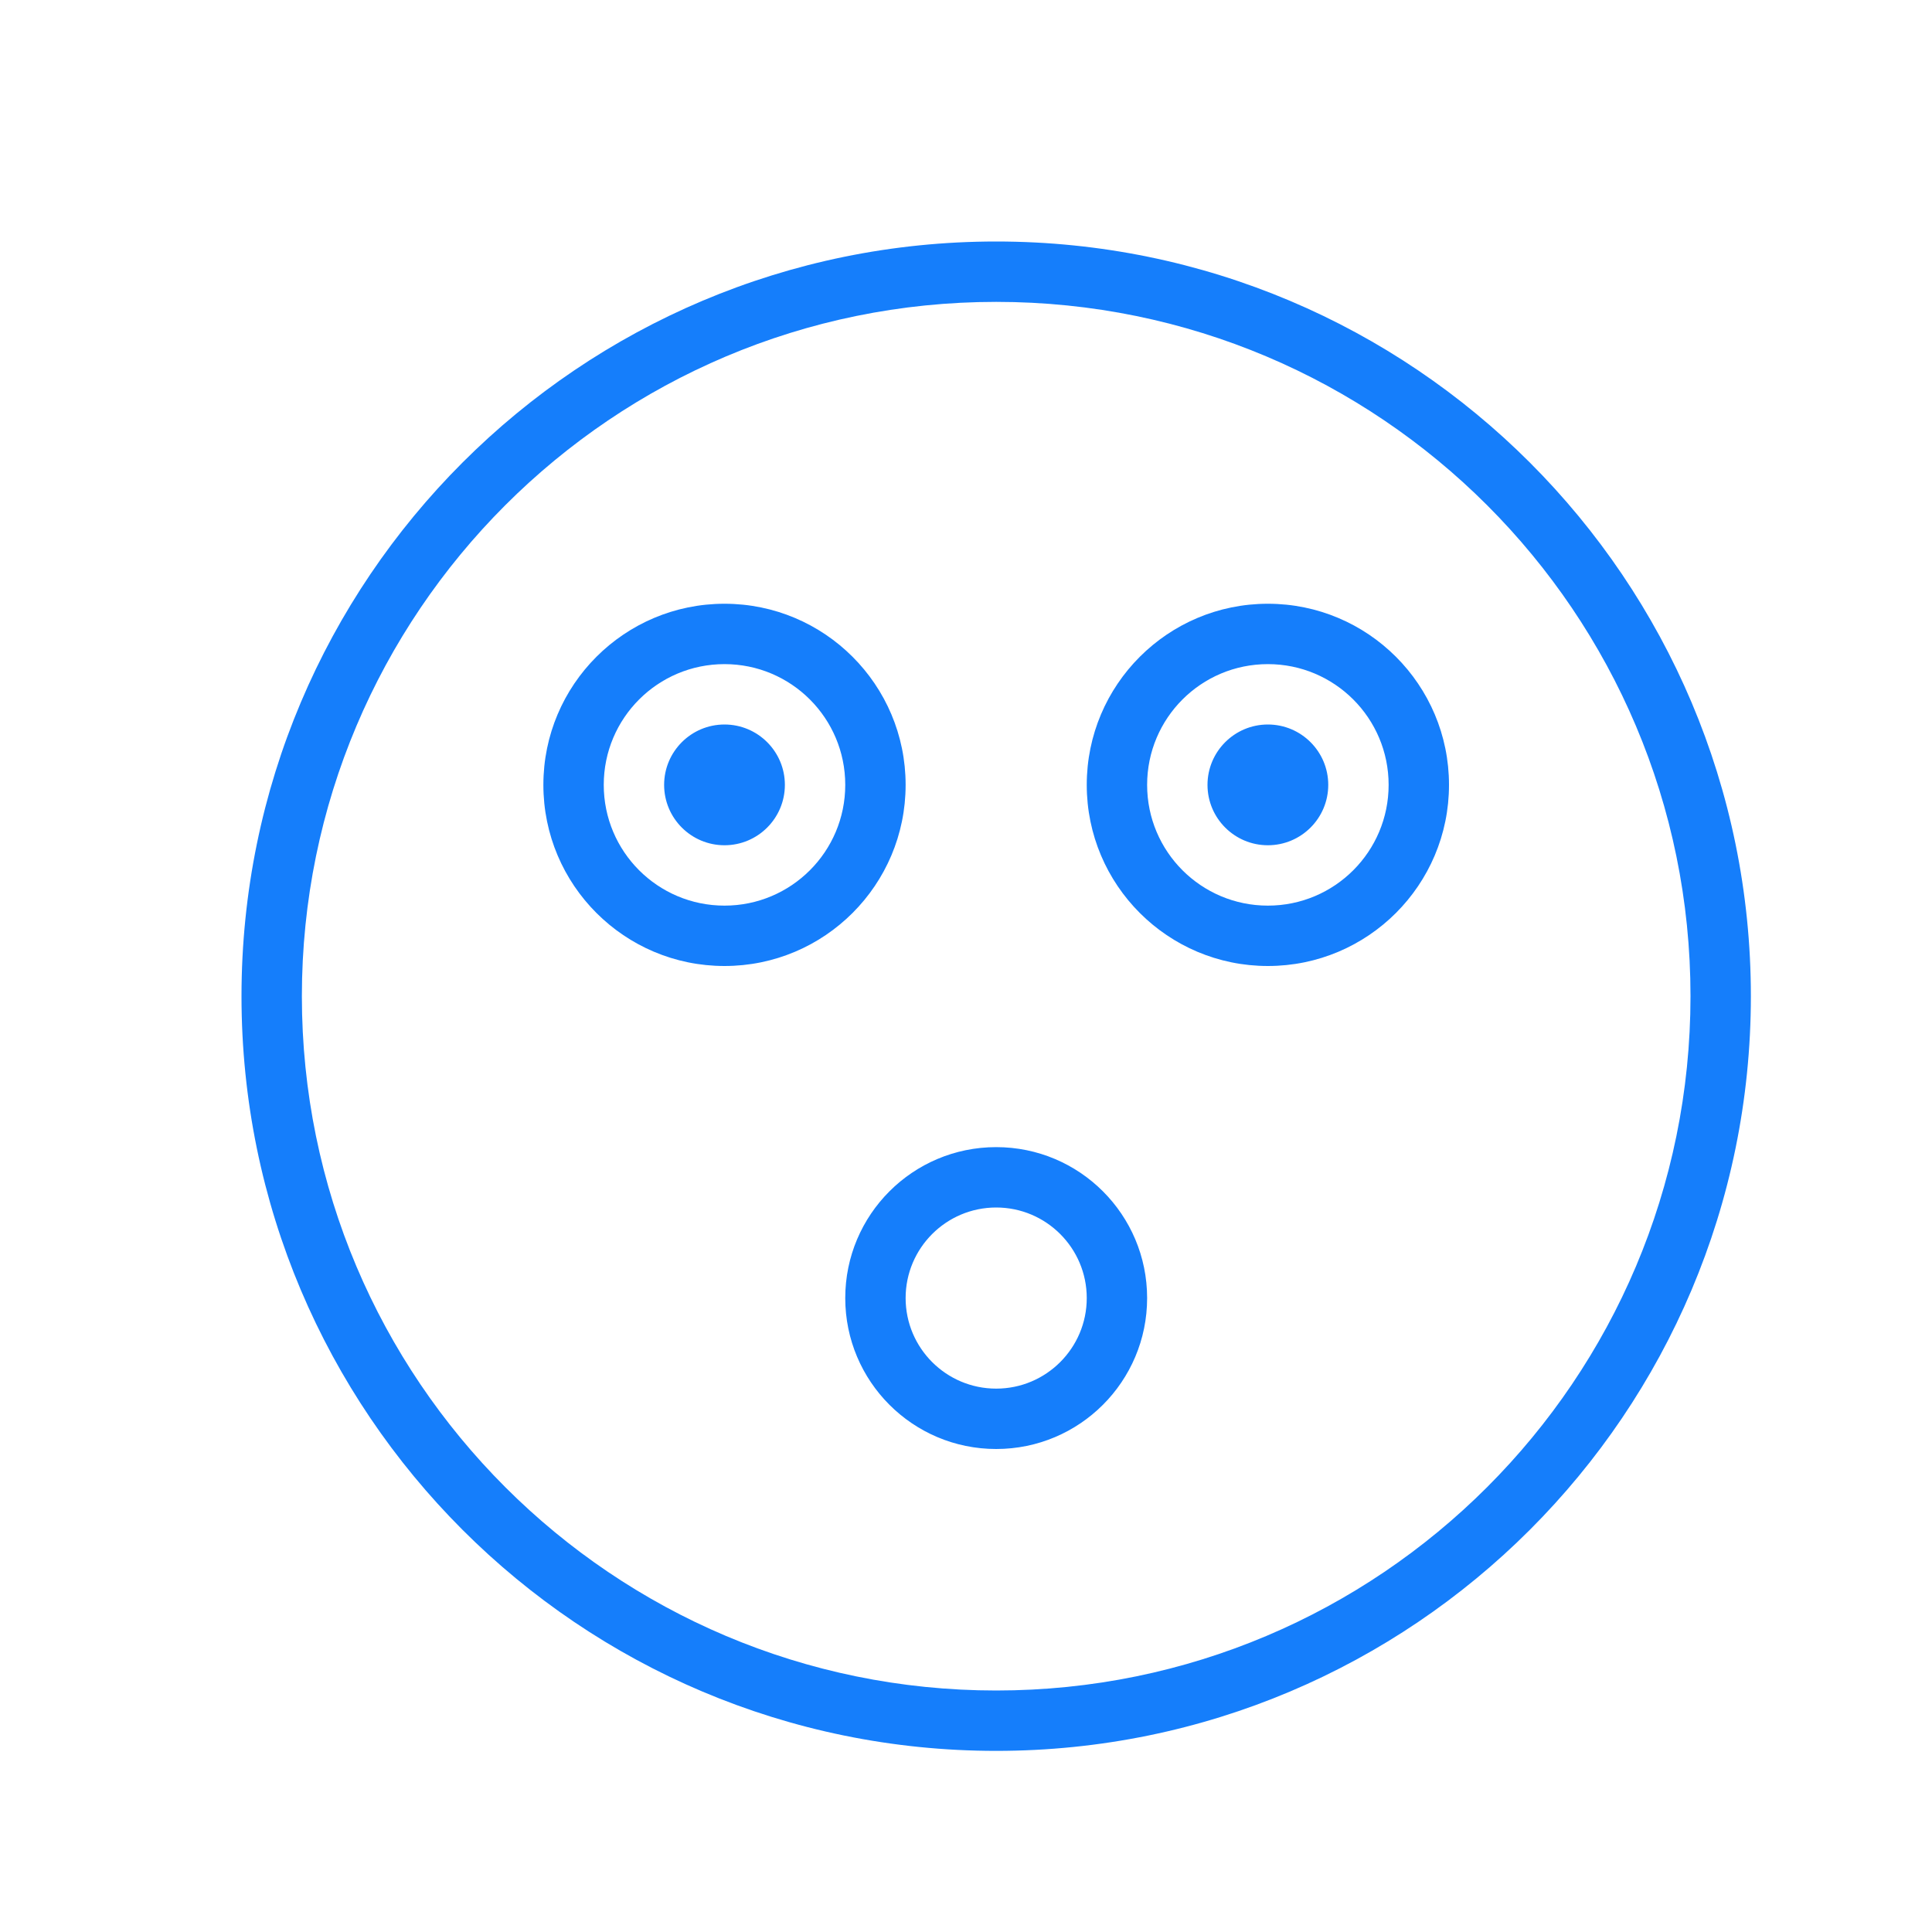 <?xml version="1.0" encoding="UTF-8" standalone="no"?>
<svg width="32px" height="32px" viewBox="0 0 32 32" version="1.1" xmlns="http://www.w3.org/2000/svg" xmlns:xlink="http://www.w3.org/1999/xlink" xmlns:sketch="http://www.bohemiancoding.com/sketch/ns">
    <!-- Generator: Sketch 3.0.3 (7891) - http://www.bohemiancoding.com/sketch -->
    <title>icon 2 flashed face</title>
    <desc>Created with Sketch.</desc>
    <defs></defs>
    <g id="Page-1" stroke="none" stroke-width="1" fill="none" fill-rule="evenodd" sketch:type="MSPage">
        <g id="icon-2-flashed-face" sketch:type="MSArtboardGroup" fill="#157EFB">
            <path d="M16.5,29 C23.404,29 29,23.404 29,16.5 C29,9.596 23.404,4 16.5,4 C9.596,4 4,9.596 4,16.5 C4,23.404 9.596,29 16.5,29 L16.5,29 Z M16.5,28 C22.851,28 28,22.851 28,16.5 C28,10.149 22.851,5 16.5,5 C10.149,5 5,10.149 5,16.5 C5,22.851 10.149,28 16.5,28 L16.5,28 Z M12,16 C13.657,16 15,14.657 15,13 C15,11.343 13.657,10 12,10 C10.343,10 9,11.343 9,13 C9,14.657 10.343,16 12,16 L12,16 Z M12,15 C13.105,15 14,14.105 14,13 C14,11.895 13.105,11 12,11 C10.895,11 10,11.895 10,13 C10,14.105 10.895,15 12,15 L12,15 Z M21,16 C22.657,16 24,14.657 24,13 C24,11.343 22.657,10 21,10 C19.343,10 18,11.343 18,13 C18,14.657 19.343,16 21,16 L21,16 Z M21,15 C22.105,15 23,14.105 23,13 C23,11.895 22.105,11 21,11 C19.895,11 19,11.895 19,13 C19,14.105 19.895,15 21,15 L21,15 Z M12,14 C12.552,14 13,13.552 13,13 C13,12.448 12.552,12 12,12 C11.448,12 11,12.448 11,13 C11,13.552 11.448,14 12,14 L12,14 Z M21,14 C21.552,14 22,13.552 22,13 C22,12.448 21.552,12 21,12 C20.448,12 20,12.448 20,13 C20,13.552 20.448,14 21,14 L21,14 Z M16.5,24 C17.881,24 19,22.881 19,21.5 C19,20.119 17.881,19 16.5,19 C15.119,19 14,20.119 14,21.5 C14,22.881 15.119,24 16.5,24 L16.5,24 Z M16.5,23 C17.328,23 18,22.328 18,21.5 C18,20.672 17.328,20 16.5,20 C15.672,20 15,20.672 15,21.5 C15,22.328 15.672,23 16.5,23 L16.5,23 Z" id="flashed-face" sketch:type="MSShapeGroup"></path>
        </g>
    </g>
</svg>
